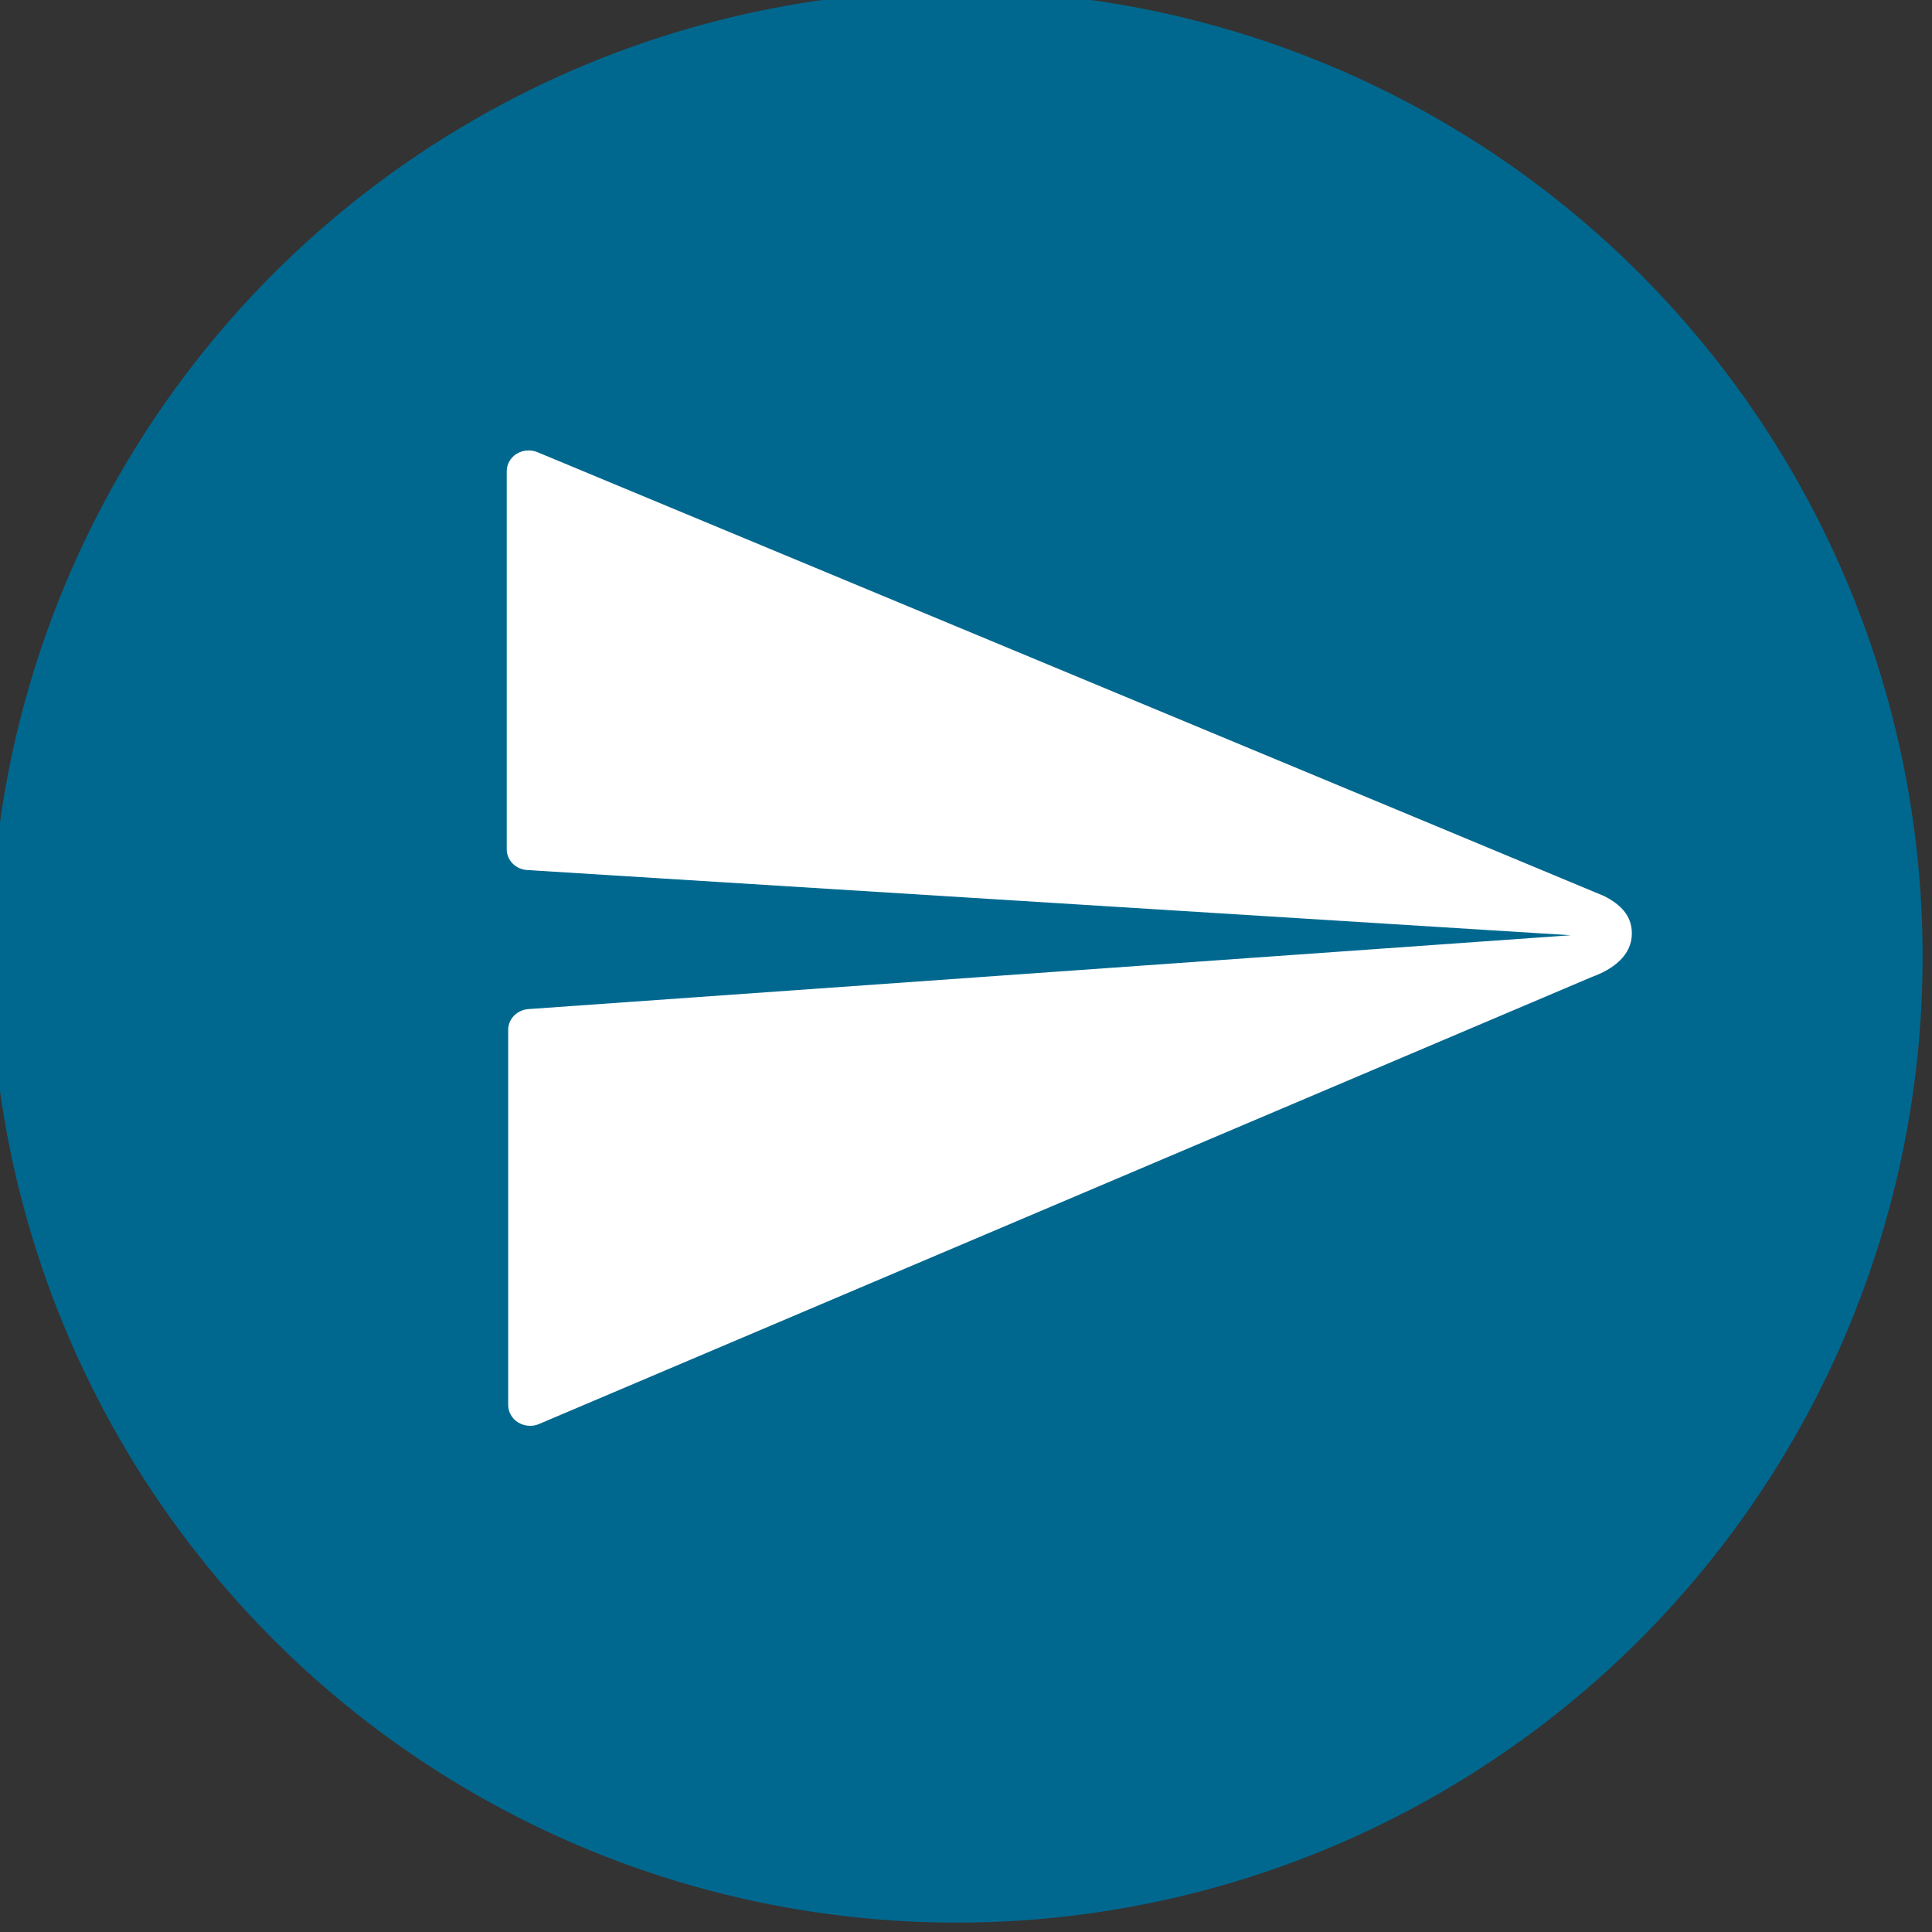 <svg xmlns="http://www.w3.org/2000/svg" xmlns:xlink="http://www.w3.org/1999/xlink" preserveAspectRatio="xMidYMid" width="103" height="103" viewBox="0 0 103 103">
  <rect x="0" y="0" width="103" height="103" fill="#333333" stroke="none"/>
  <defs>
    <style>

      .cls-3 {
        fill: #00688f;
        stroke: #00688f;
        stroke-width: 3px;
      }

      .cls-4 {
        fill: #ffffff;
      }
    </style>
  </defs>
  <g id="pressed">
    <circle id="circle-1" class="cls-3" cx="51" cy="51" r="50"/>
    <path d="M86.999,49.766 C86.999,48.804 86.381,48.205 85.511,47.767 C85.459,47.735 28.658,24.109 28.658,24.109 C28.507,24.044 28.348,24.014 28.187,24.014 C27.962,24.014 27.740,24.073 27.545,24.193 C27.214,24.397 27.015,24.750 27.015,25.122 C27.015,25.122 27.015,45.278 27.015,45.278 C27.015,45.876 27.511,46.363 28.140,46.386 C28.140,46.386 83.741,49.860 83.741,49.860 C83.741,49.860 28.218,53.794 28.218,53.794 C27.589,53.819 27.093,54.306 27.093,54.904 C27.093,54.904 27.093,74.905 27.093,74.905 C27.093,75.276 27.291,75.629 27.623,75.835 C27.817,75.953 28.041,76.015 28.265,76.015 C28.424,76.015 28.584,75.984 28.736,75.918 C28.736,75.918 84.870,52.083 84.870,52.083 C85.999,51.674 86.999,50.933 86.999,49.766 Z" id="path-1" class="cls-4" fill-rule="evenodd"/>
  </g>
</svg>
